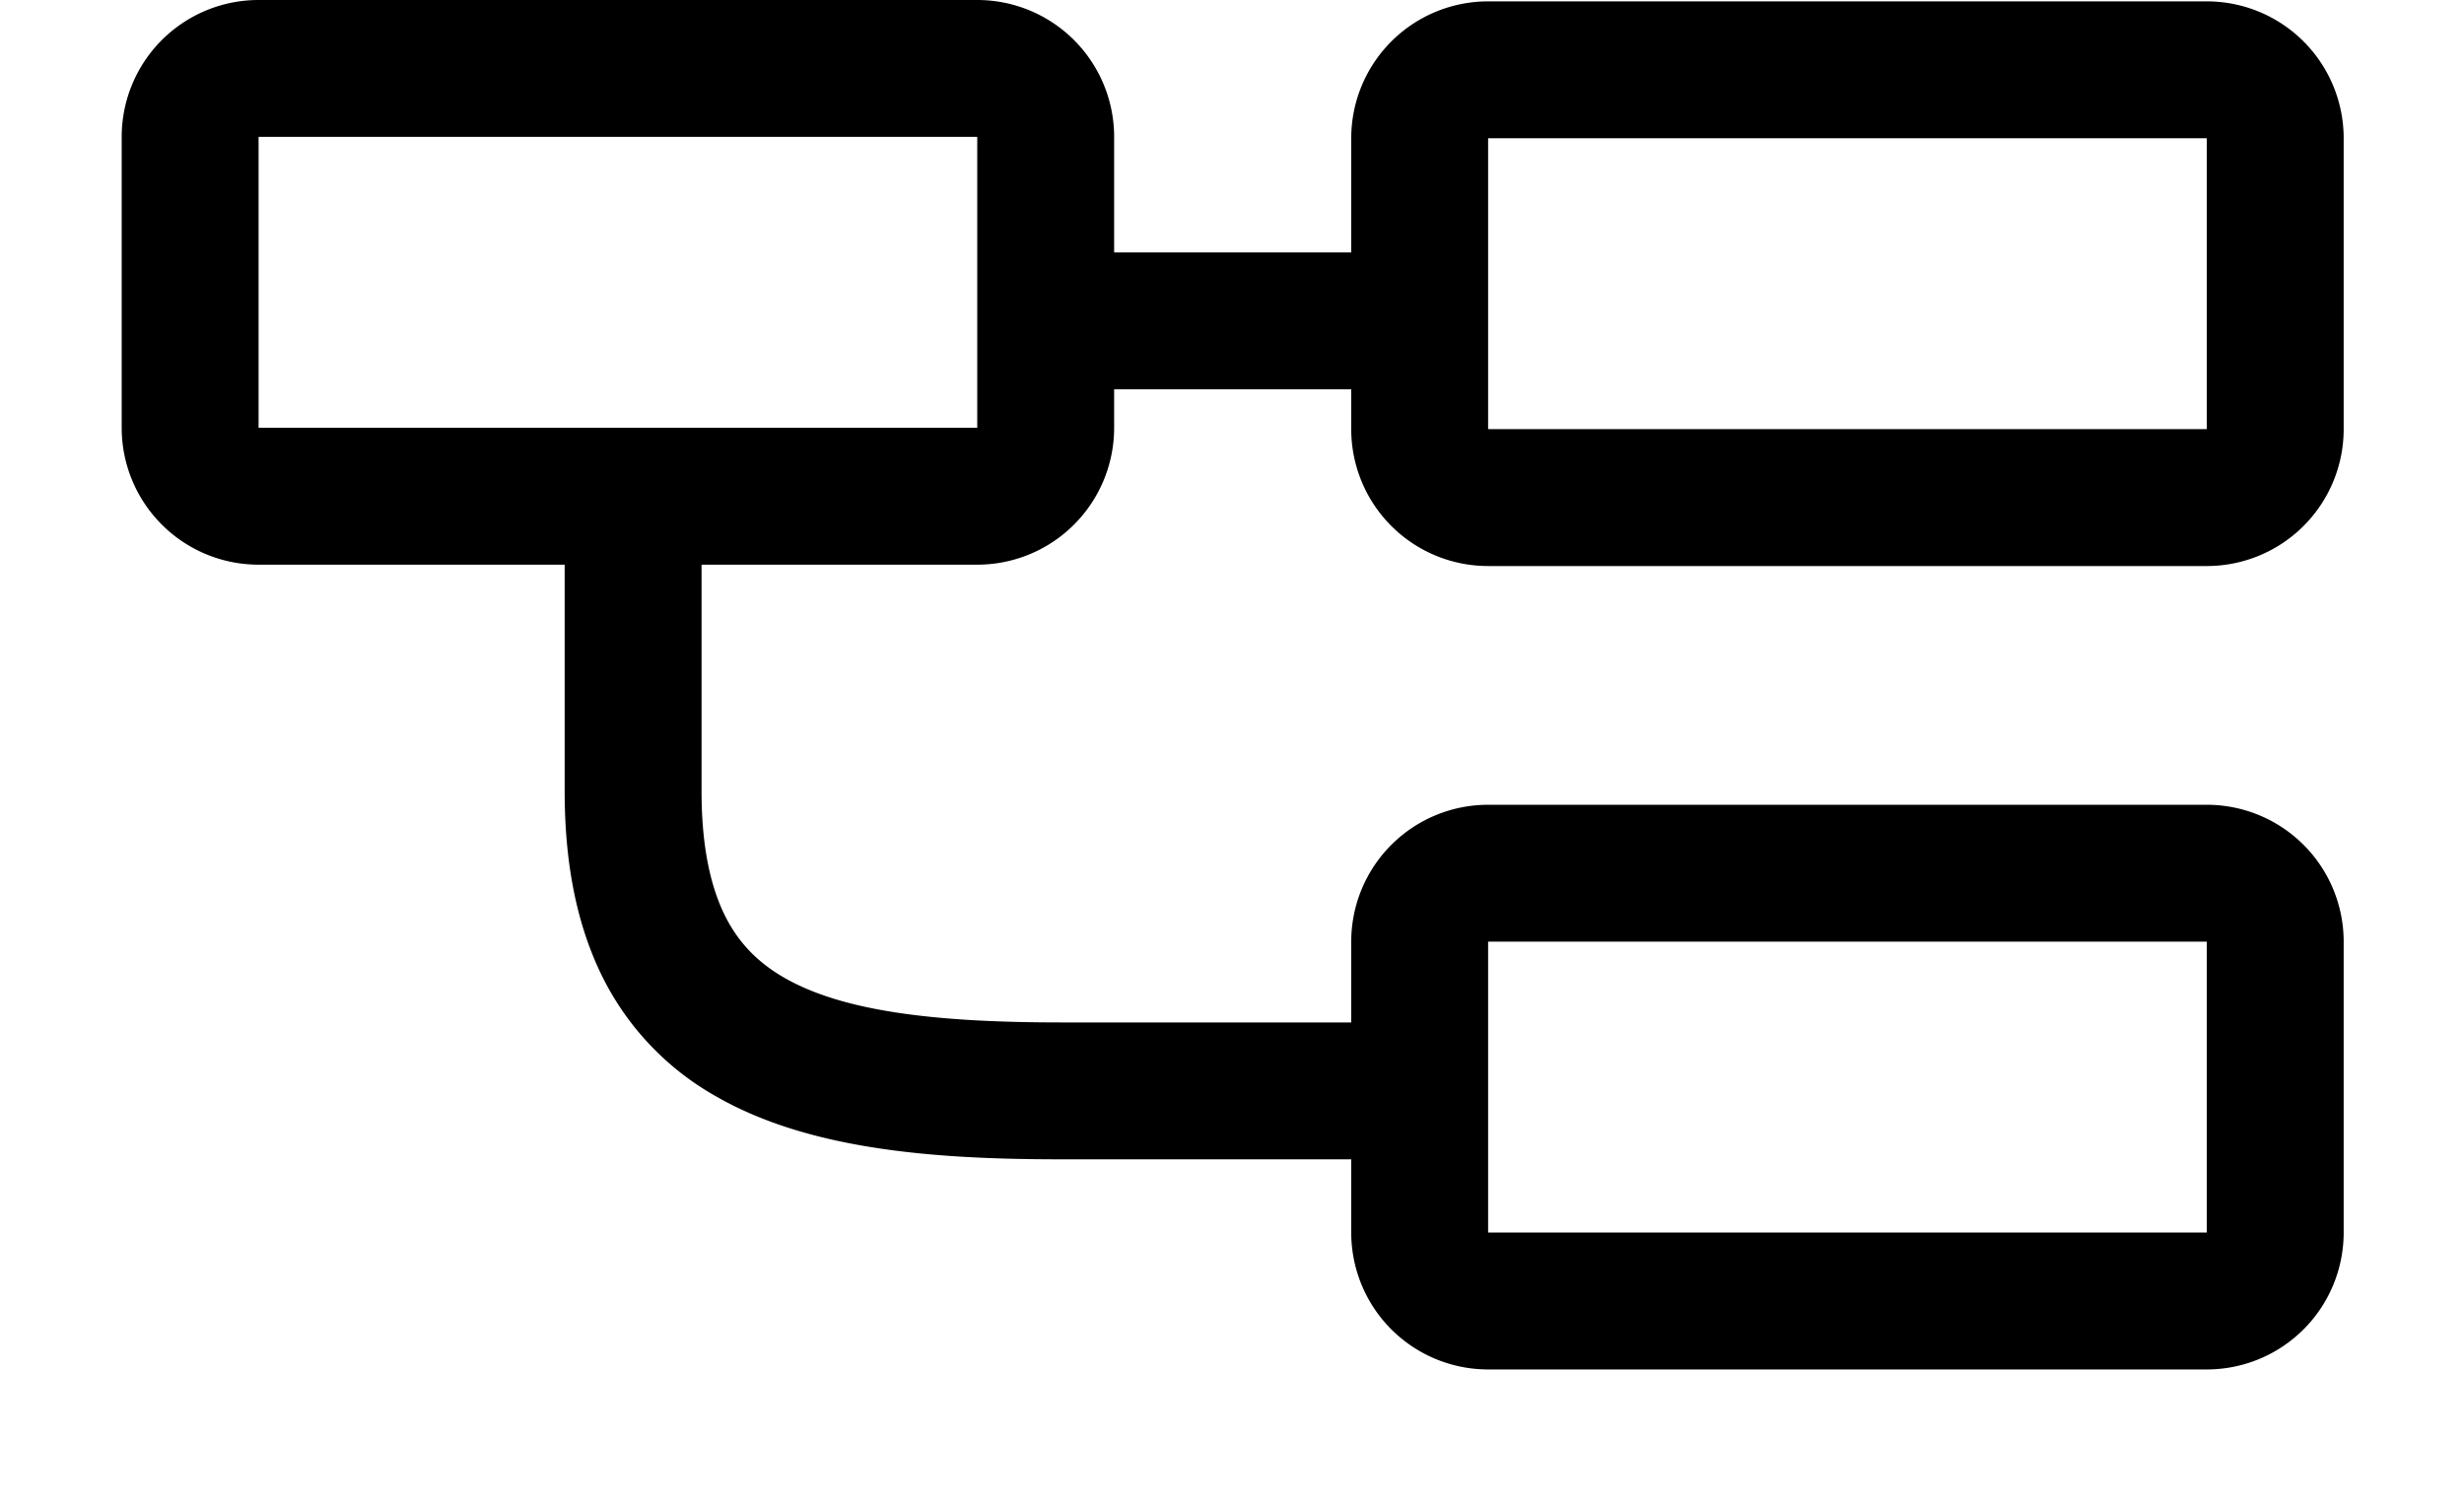 <svg viewBox="0 0 18 11" fill="currentColor" xmlns="http://www.w3.org/2000/svg"><g fill-rule="evenodd" clip-rule="evenodd"><path d="M9.871 1.01a1 1 0 0 1 1-1h5.25a1 1 0 0 1 1 1v2.125a1 1 0 0 1-1 1h-5.25a1 1 0 0 1-1-1V1.01Zm6.25 0h-5.25v2.125h5.25V1.01ZM9.871 6.879a1 1 0 0 1 1-1h5.25a1 1 0 0 1 1 1v2.125a1 1 0 0 1-1 1h-5.25a1 1 0 0 1-1-1V6.879Zm6.25 0h-5.25v2.125h5.25V6.879ZM.889 1a1 1 0 0 1 1-1h5.25a1 1 0 0 1 1 1v2.125a1 1 0 0 1-1 1h-5.25a1 1 0 0 1-1-1V1Zm6.25 0h-5.25v2.125h5.25V1Z"/><path d="M10.25 2.844h-2.5v-1h2.5v1ZM5.125 3.906v1.875c0 .416.07.705.172.91.099.198.241.342.435.453.42.24 1.079.325 2.018.325h2.5v1h-2.5c-.936 0-1.84-.072-2.514-.457a2.045 2.045 0 0 1-.834-.874c-.19-.382-.277-.835-.277-1.357V3.906h1Z"/></g></svg>